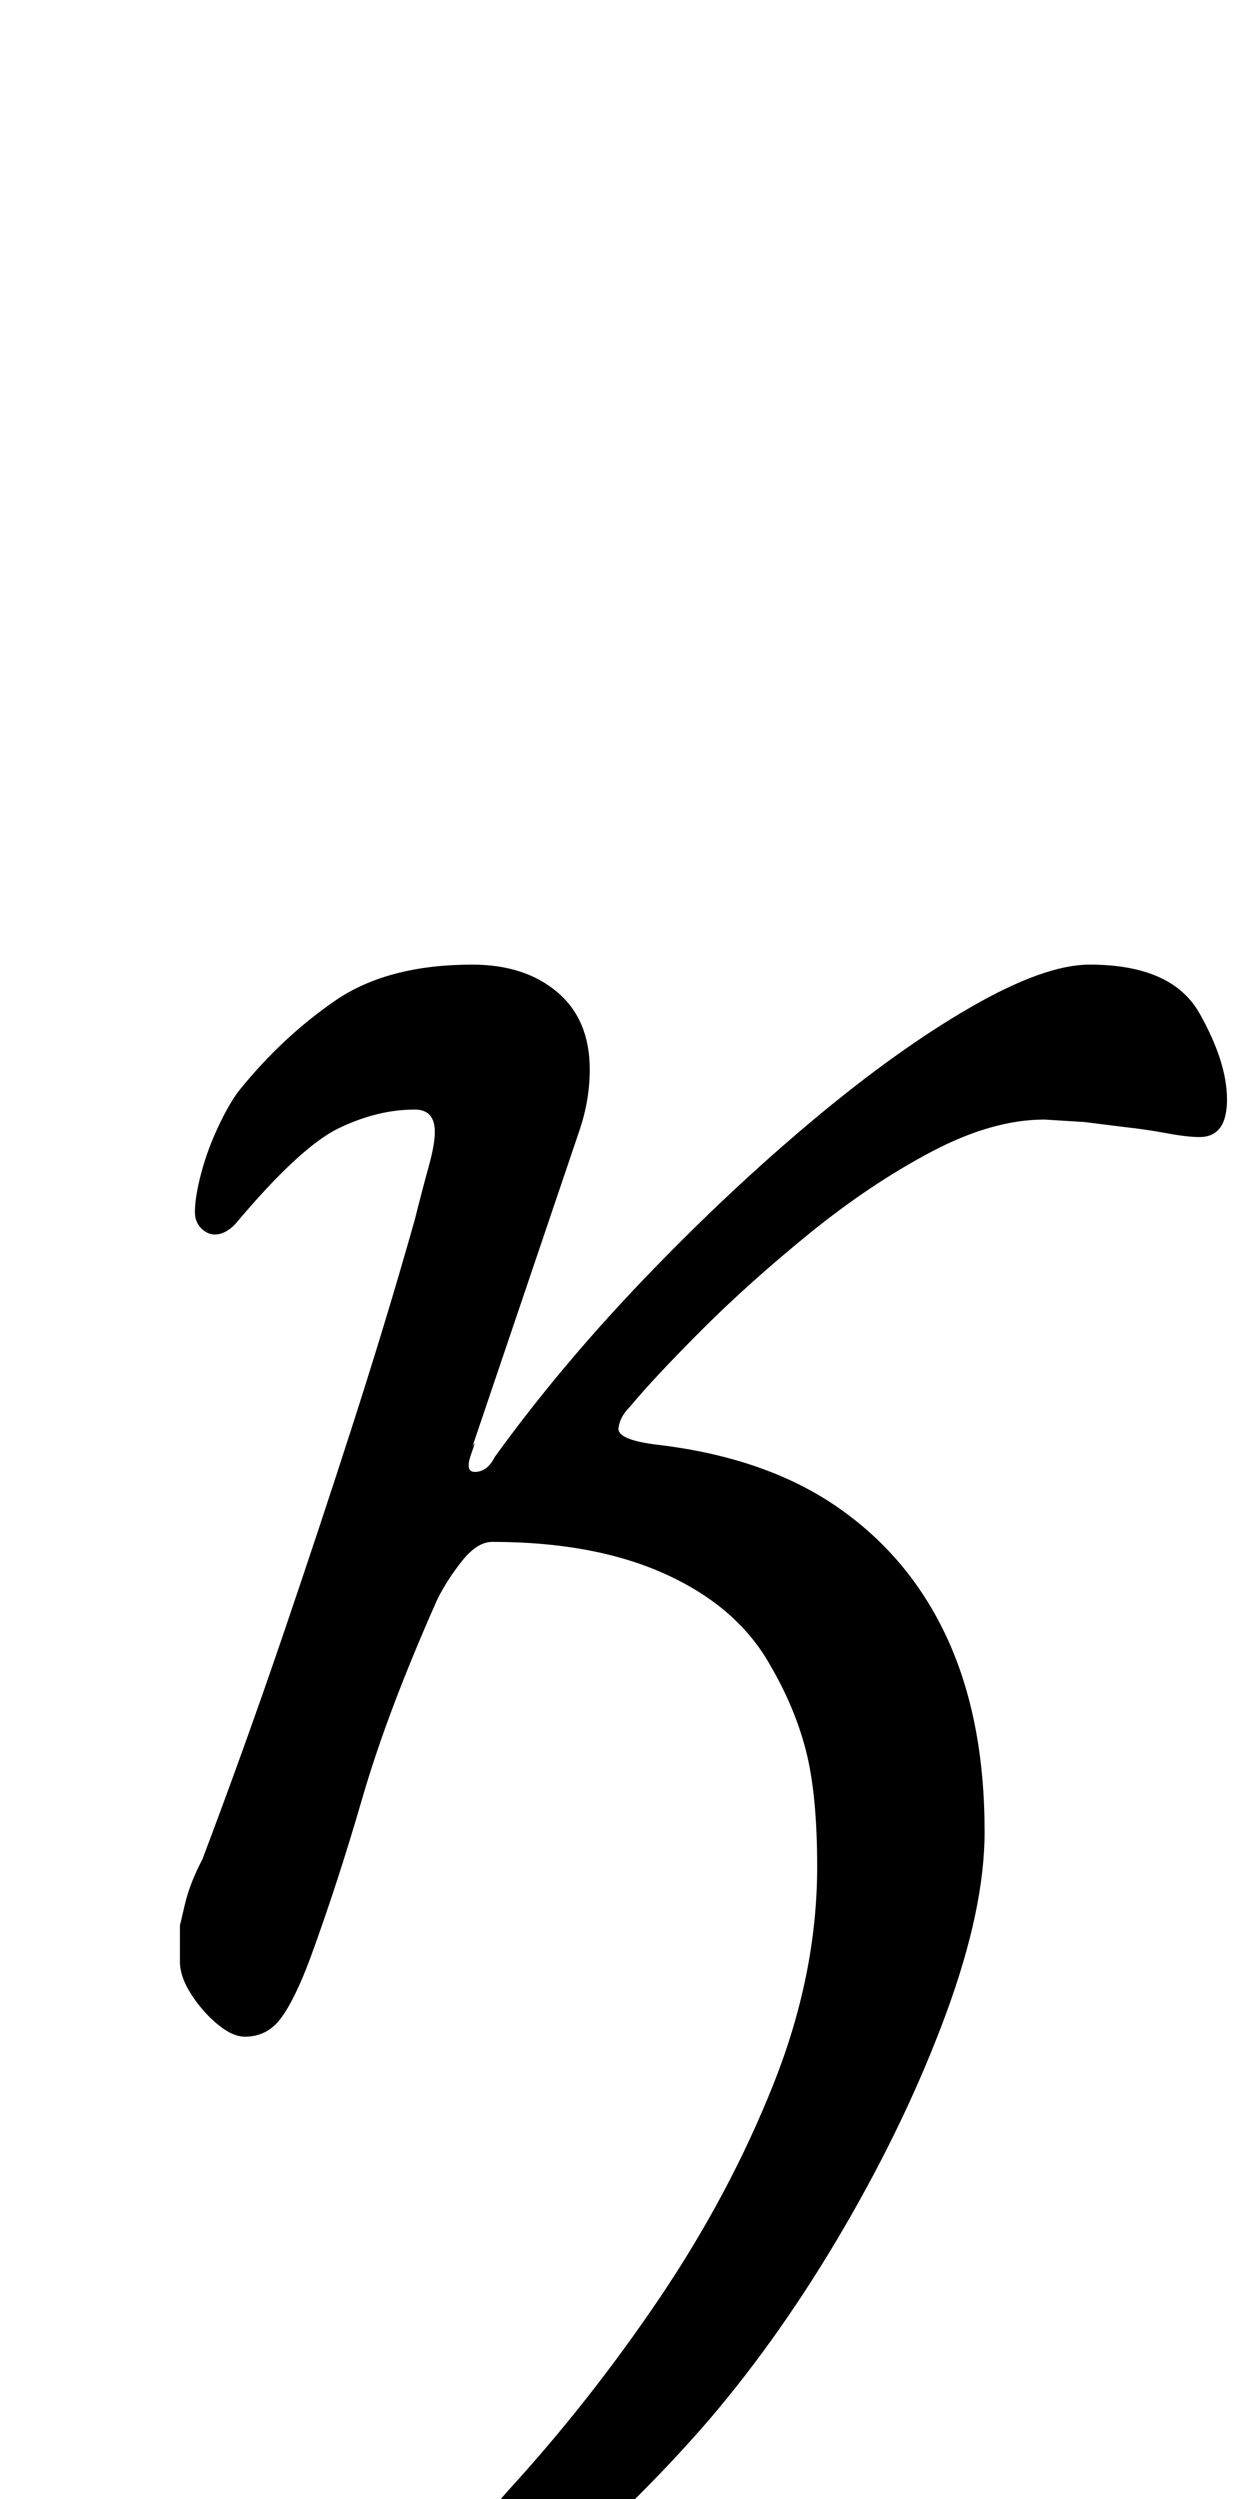 <?xml version="1.0" standalone="no"?>
<!DOCTYPE svg PUBLIC "-//W3C//DTD SVG 1.1//EN" "http://www.w3.org/Graphics/SVG/1.1/DTD/svg11.dtd" >
<svg xmlns="http://www.w3.org/2000/svg" xmlns:xlink="http://www.w3.org/1999/xlink" version="1.1" viewBox="-10 0 501 1000">
  <g transform="matrix(1 0 0 -1 0 800)">
   <path fill="currentColor"
d="M108 -287q-5 0 -12.5 2.5t-5.5 7.5t6 9.5t10 7.5q20 10 41 22t46 41q33 36 61 77.5t45.5 85.5t17.5 87q0 29 -4.5 46.5t-14.5 34.5q-13 23 -41.5 36t-69.5 13q-6 0 -12 -7.5t-10 -15.5q-20 -45 -30 -79.5t-21 -64.5q-6 -16 -11.5 -23.5t-14.5 -7.5q-5 0 -11 5t-10.5 12
t-4.5 13v14.5t2 8.5t7 18q17 45 32 89t28.5 86t24.5 81q3 12 5.5 21t2.5 14q0 9 -8 9q-15 0 -30.5 -7.5t-41.5 -38.5q-4 -4 -8 -4q-3 0 -5.5 2.5t-2.5 6.5q0 6 2.5 15.5t7 19t8.5 14.5q17 21 38 35.5t55 14.5q21 0 34 -11t13 -31q0 -12 -4 -24l-43 -127q2 4 -0.5 -3t1.5 -7
q5 0 8 6q26 36 59.5 71t67.5 63.5t63.5 45.5t47.5 17q33 0 44 -19.5t11 -34.5t-11 -15q-5 0 -13 1.5t-17 2.5l-16 2t-16 1q-21 0 -45.5 -13t-48.5 -32.5t-43 -38.5t-29 -31q-4 -4 -4.5 -8.5t14.5 -6.5q44 -5 73 -25t44 -52.5t15 -77.5q0 -31 -15.5 -73t-40.5 -85t-54 -77
q-25 -29 -56 -56.5t-60.5 -45t-49.5 -17.5z" />
  </g>

</svg>
